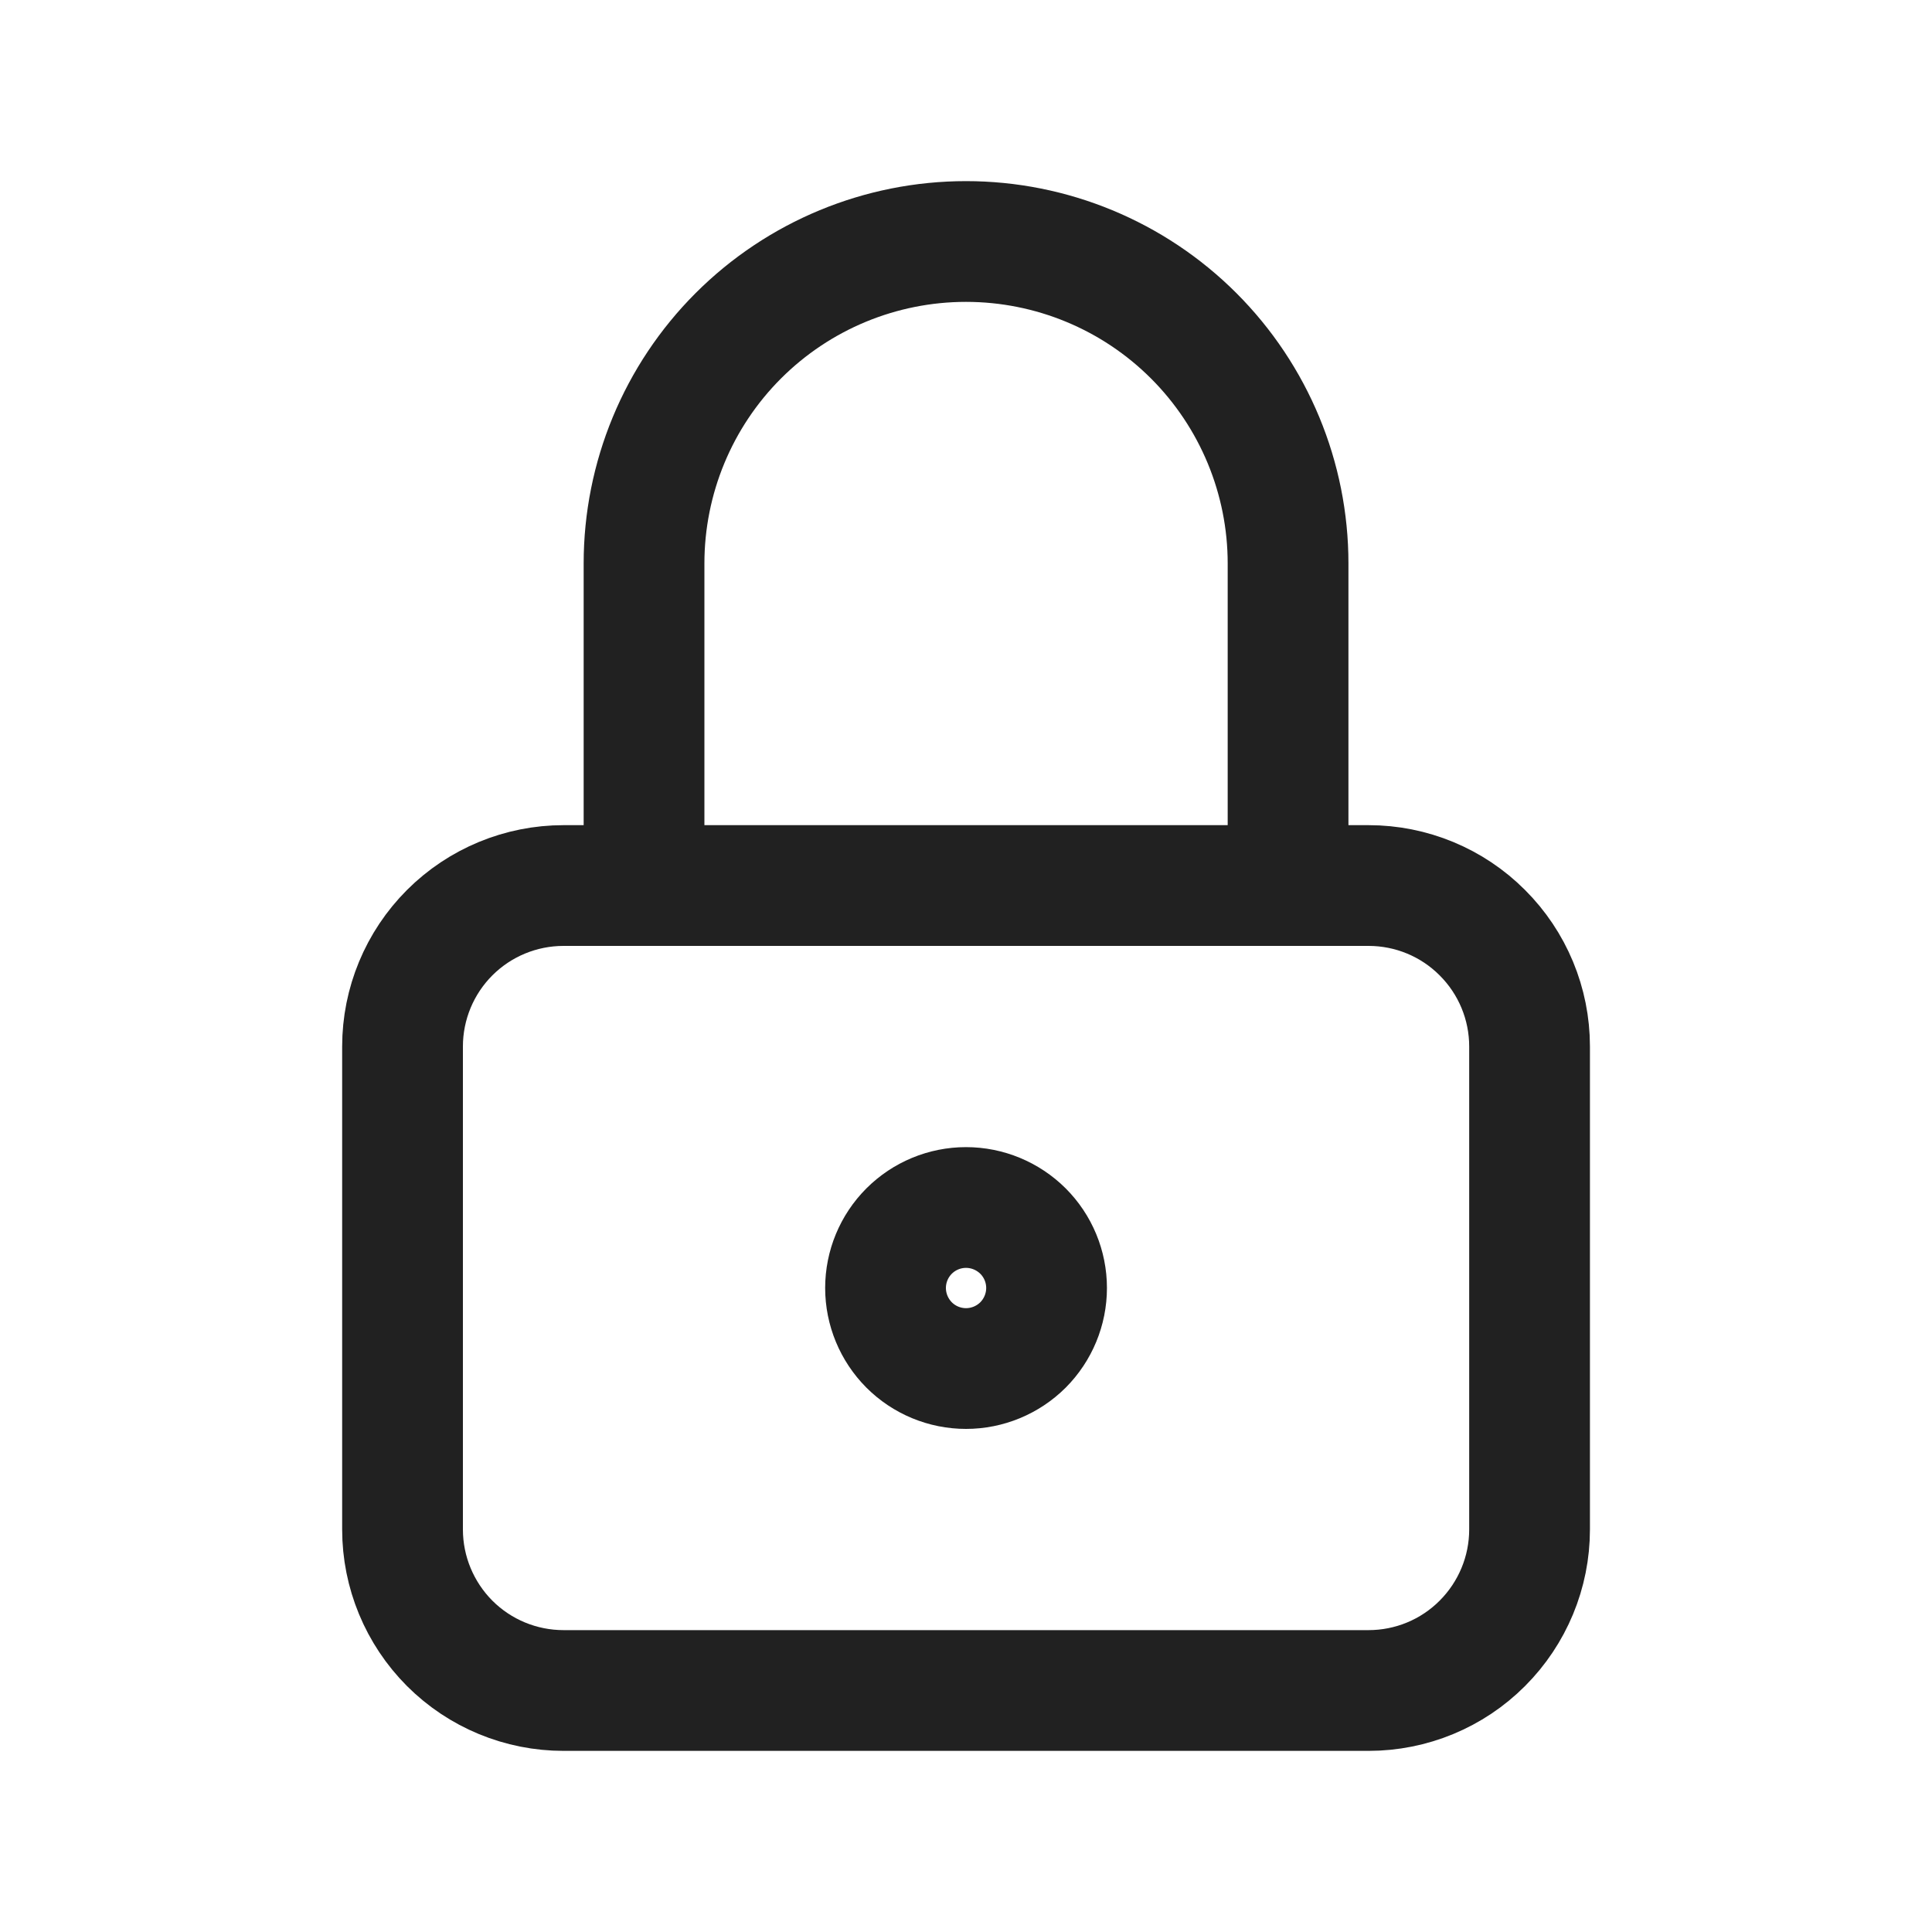 <svg viewBox="0 0 20 20" fill="none"
  xmlns="http://www.w3.org/2000/svg">
  <path d="M4.167 10.833C4.167 10.391 4.343 9.967 4.655 9.655C4.968 9.342 5.392 9.167 5.834 9.167H14.167C14.609 9.167 15.033 9.342 15.345 9.655C15.658 9.967 15.834 10.391 15.834 10.833V15.833C15.834 16.275 15.658 16.699 15.345 17.012C15.033 17.325 14.609 17.5 14.167 17.5H5.834C5.392 17.5 4.968 17.325 4.655 17.012C4.343 16.699 4.167 16.275 4.167 15.833V10.833Z" stroke="#212121" stroke-width="1.25" stroke-linecap="round" stroke-linejoin="round"/>
  <path d="M9.167 13.333C9.167 13.554 9.255 13.766 9.411 13.923C9.567 14.079 9.779 14.167 10 14.167C10.221 14.167 10.433 14.079 10.59 13.923C10.746 13.766 10.834 13.554 10.834 13.333C10.834 13.112 10.746 12.9 10.59 12.744C10.433 12.588 10.221 12.5 10 12.5C9.779 12.5 9.567 12.588 9.411 12.744C9.255 12.9 9.167 13.112 9.167 13.333Z" stroke="#212121" stroke-width="1.25" stroke-linecap="round" stroke-linejoin="round"/>
  <path d="M6.667 9.167V5.833C6.667 4.949 7.018 4.101 7.643 3.476C8.268 2.851 9.116 2.5 10 2.5C10.884 2.5 11.732 2.851 12.357 3.476C12.982 4.101 13.334 4.949 13.334 5.833V9.167" stroke="#212121" stroke-width="1.25" stroke-linecap="round" stroke-linejoin="round"/>
</svg>
